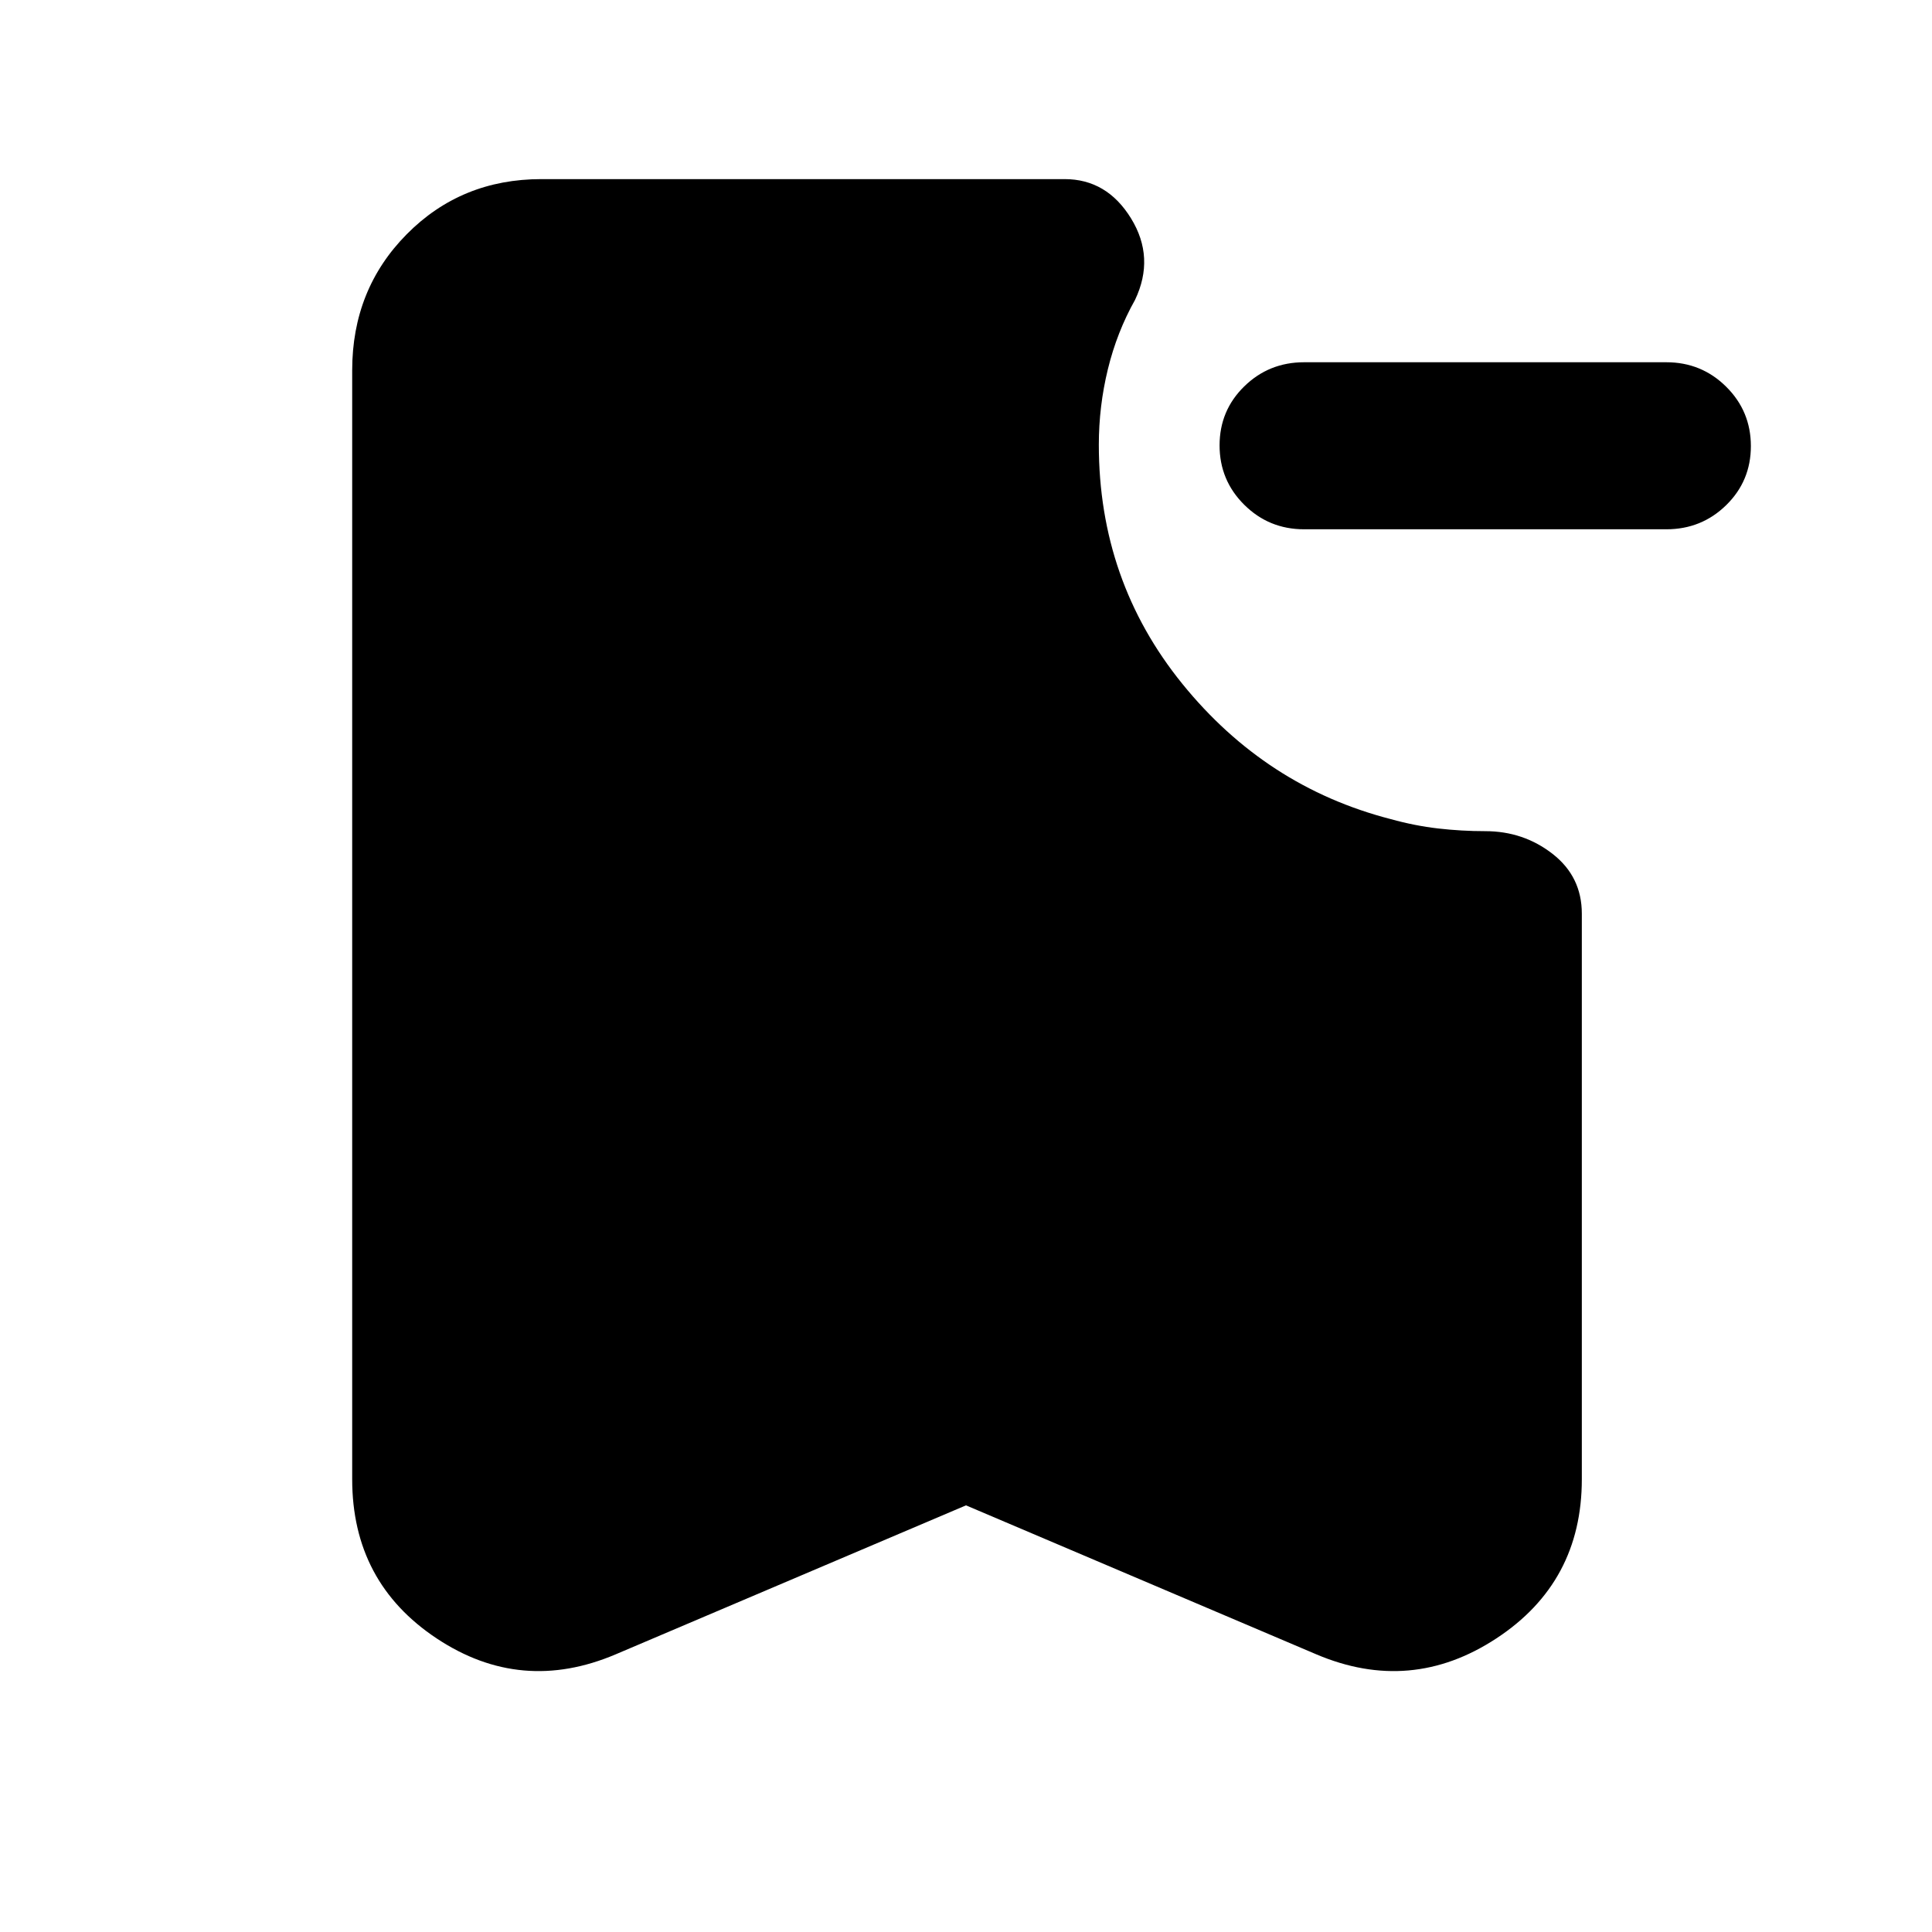 <svg xmlns="http://www.w3.org/2000/svg" width="48" height="48" viewBox="0 -960 960 960"><path d="M648-697q-17.475 0-29.737-12.175Q606-721.351 606-738.684q0-17.334 12.263-29.325Q630.525-780 648-780h180q17.475 0 29.737 12.167Q870-755.667 870-738.333 870-721 857.737-709 845.475-697 828-697H648ZM480-212l-174 74q-47 20-89-7.861T175-225v-551q0-40.213 27.1-67.606Q229.2-871 269-871h260q21 0 33 19.5t2 40.5q-9 16-13.5 34.444Q546-758.111 546-739q0 67.604 41.5 118.802Q629-569 691-553q12 3.333 23.625 4.667Q726.25-547 738-547q19 0 33.5 11.311T786-506v281q0 51.278-42.5 79.139Q701-118 654-138l-174-74Z"/></svg>